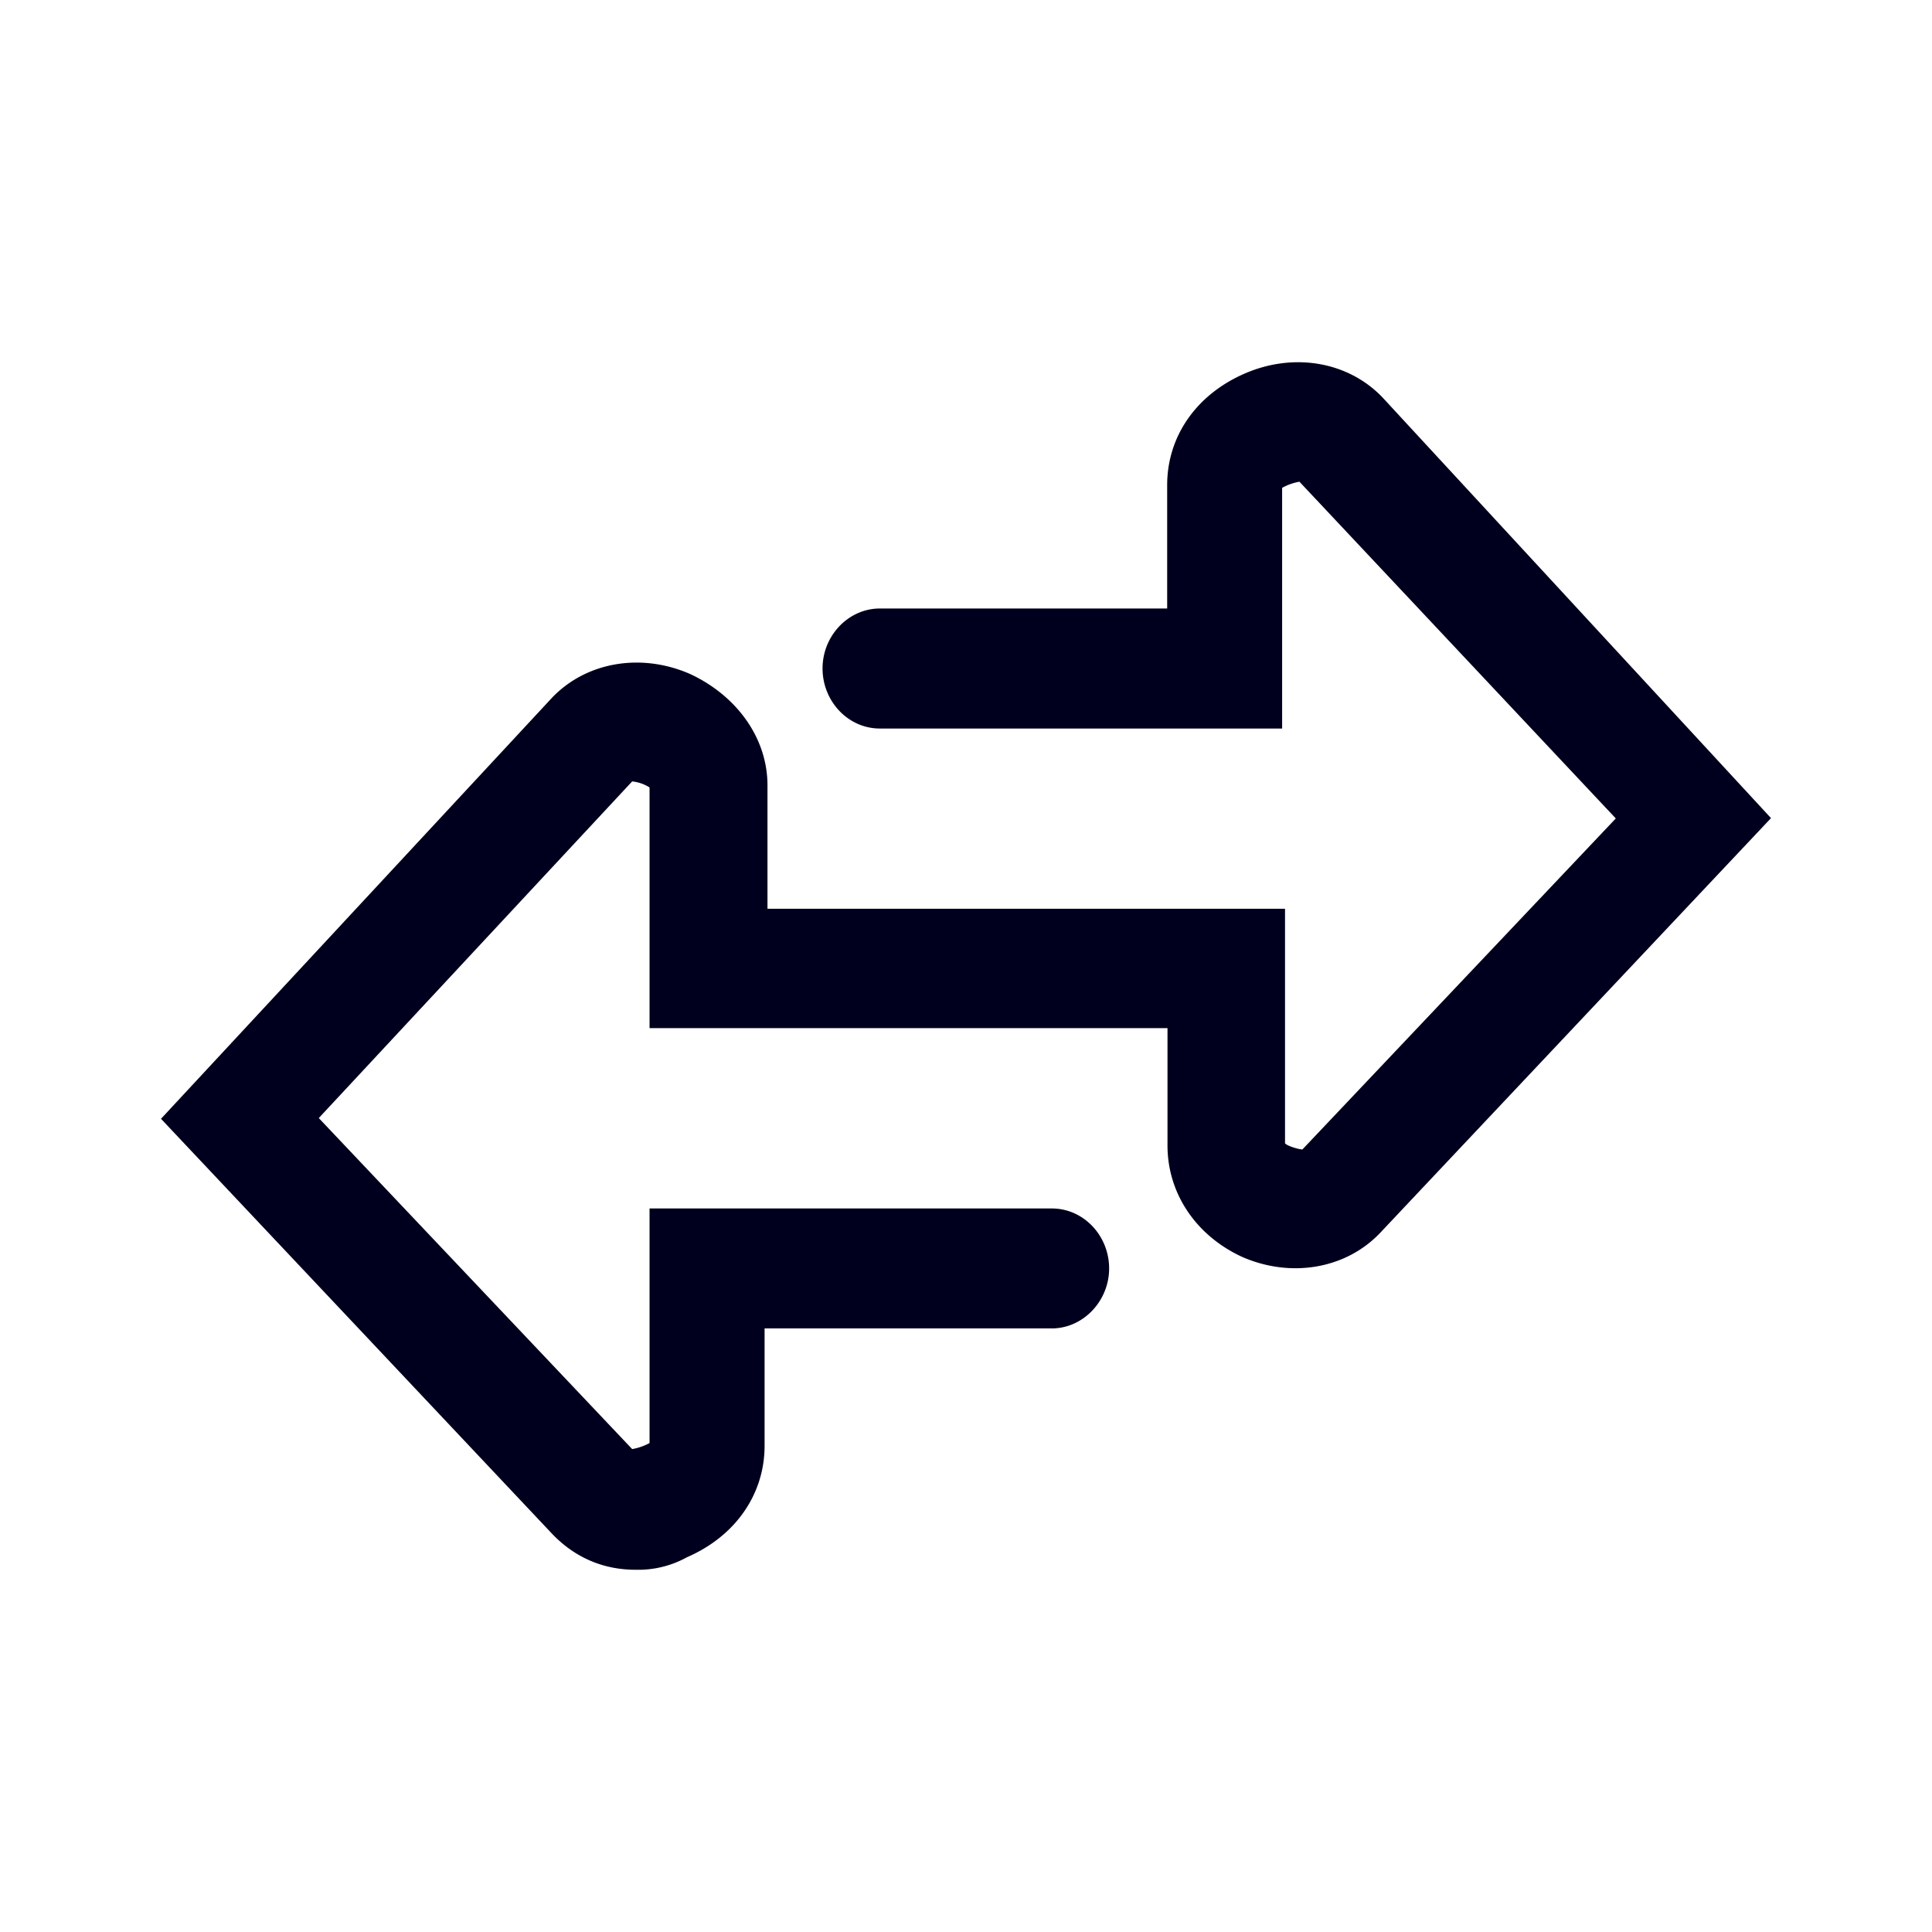 <svg xmlns="http://www.w3.org/2000/svg" width="24" height="24" fill="none"><path fill="#00001E" d="M7.893 19.5c-.396 0-.752-.15-1.036-.448L2 13.898l4.857-5.23c.428-.448 1.108-.56 1.712-.297.572.264.965.787.965 1.386v1.532h6.429v2.914c.036.038.18.076.216.076l3.893-4.112-3.93-4.183a.7.7 0 0 0-.215.076v2.99H10.93c-.396 0-.712-.34-.712-.746 0-.41.324-.745.712-.745h3.569V6.026c0-.599.356-1.122.964-1.386s1.284-.15 1.712.298L22 10.163l-4.857 5.154c-.428.448-1.108.561-1.712.297-.572-.263-.928-.787-.928-1.385v-1.457H8.069v-2.99a.5.5 0 0 0-.216-.075L3.96 13.889l3.893 4.112a.7.7 0 0 0 .216-.075v-2.914h4.997c.396 0 .712.339.712.745s-.324.745-.712.745H9.498v1.457c0 .599-.357 1.122-.965 1.386a1.25 1.25 0 0 1-.64.155"/></svg>